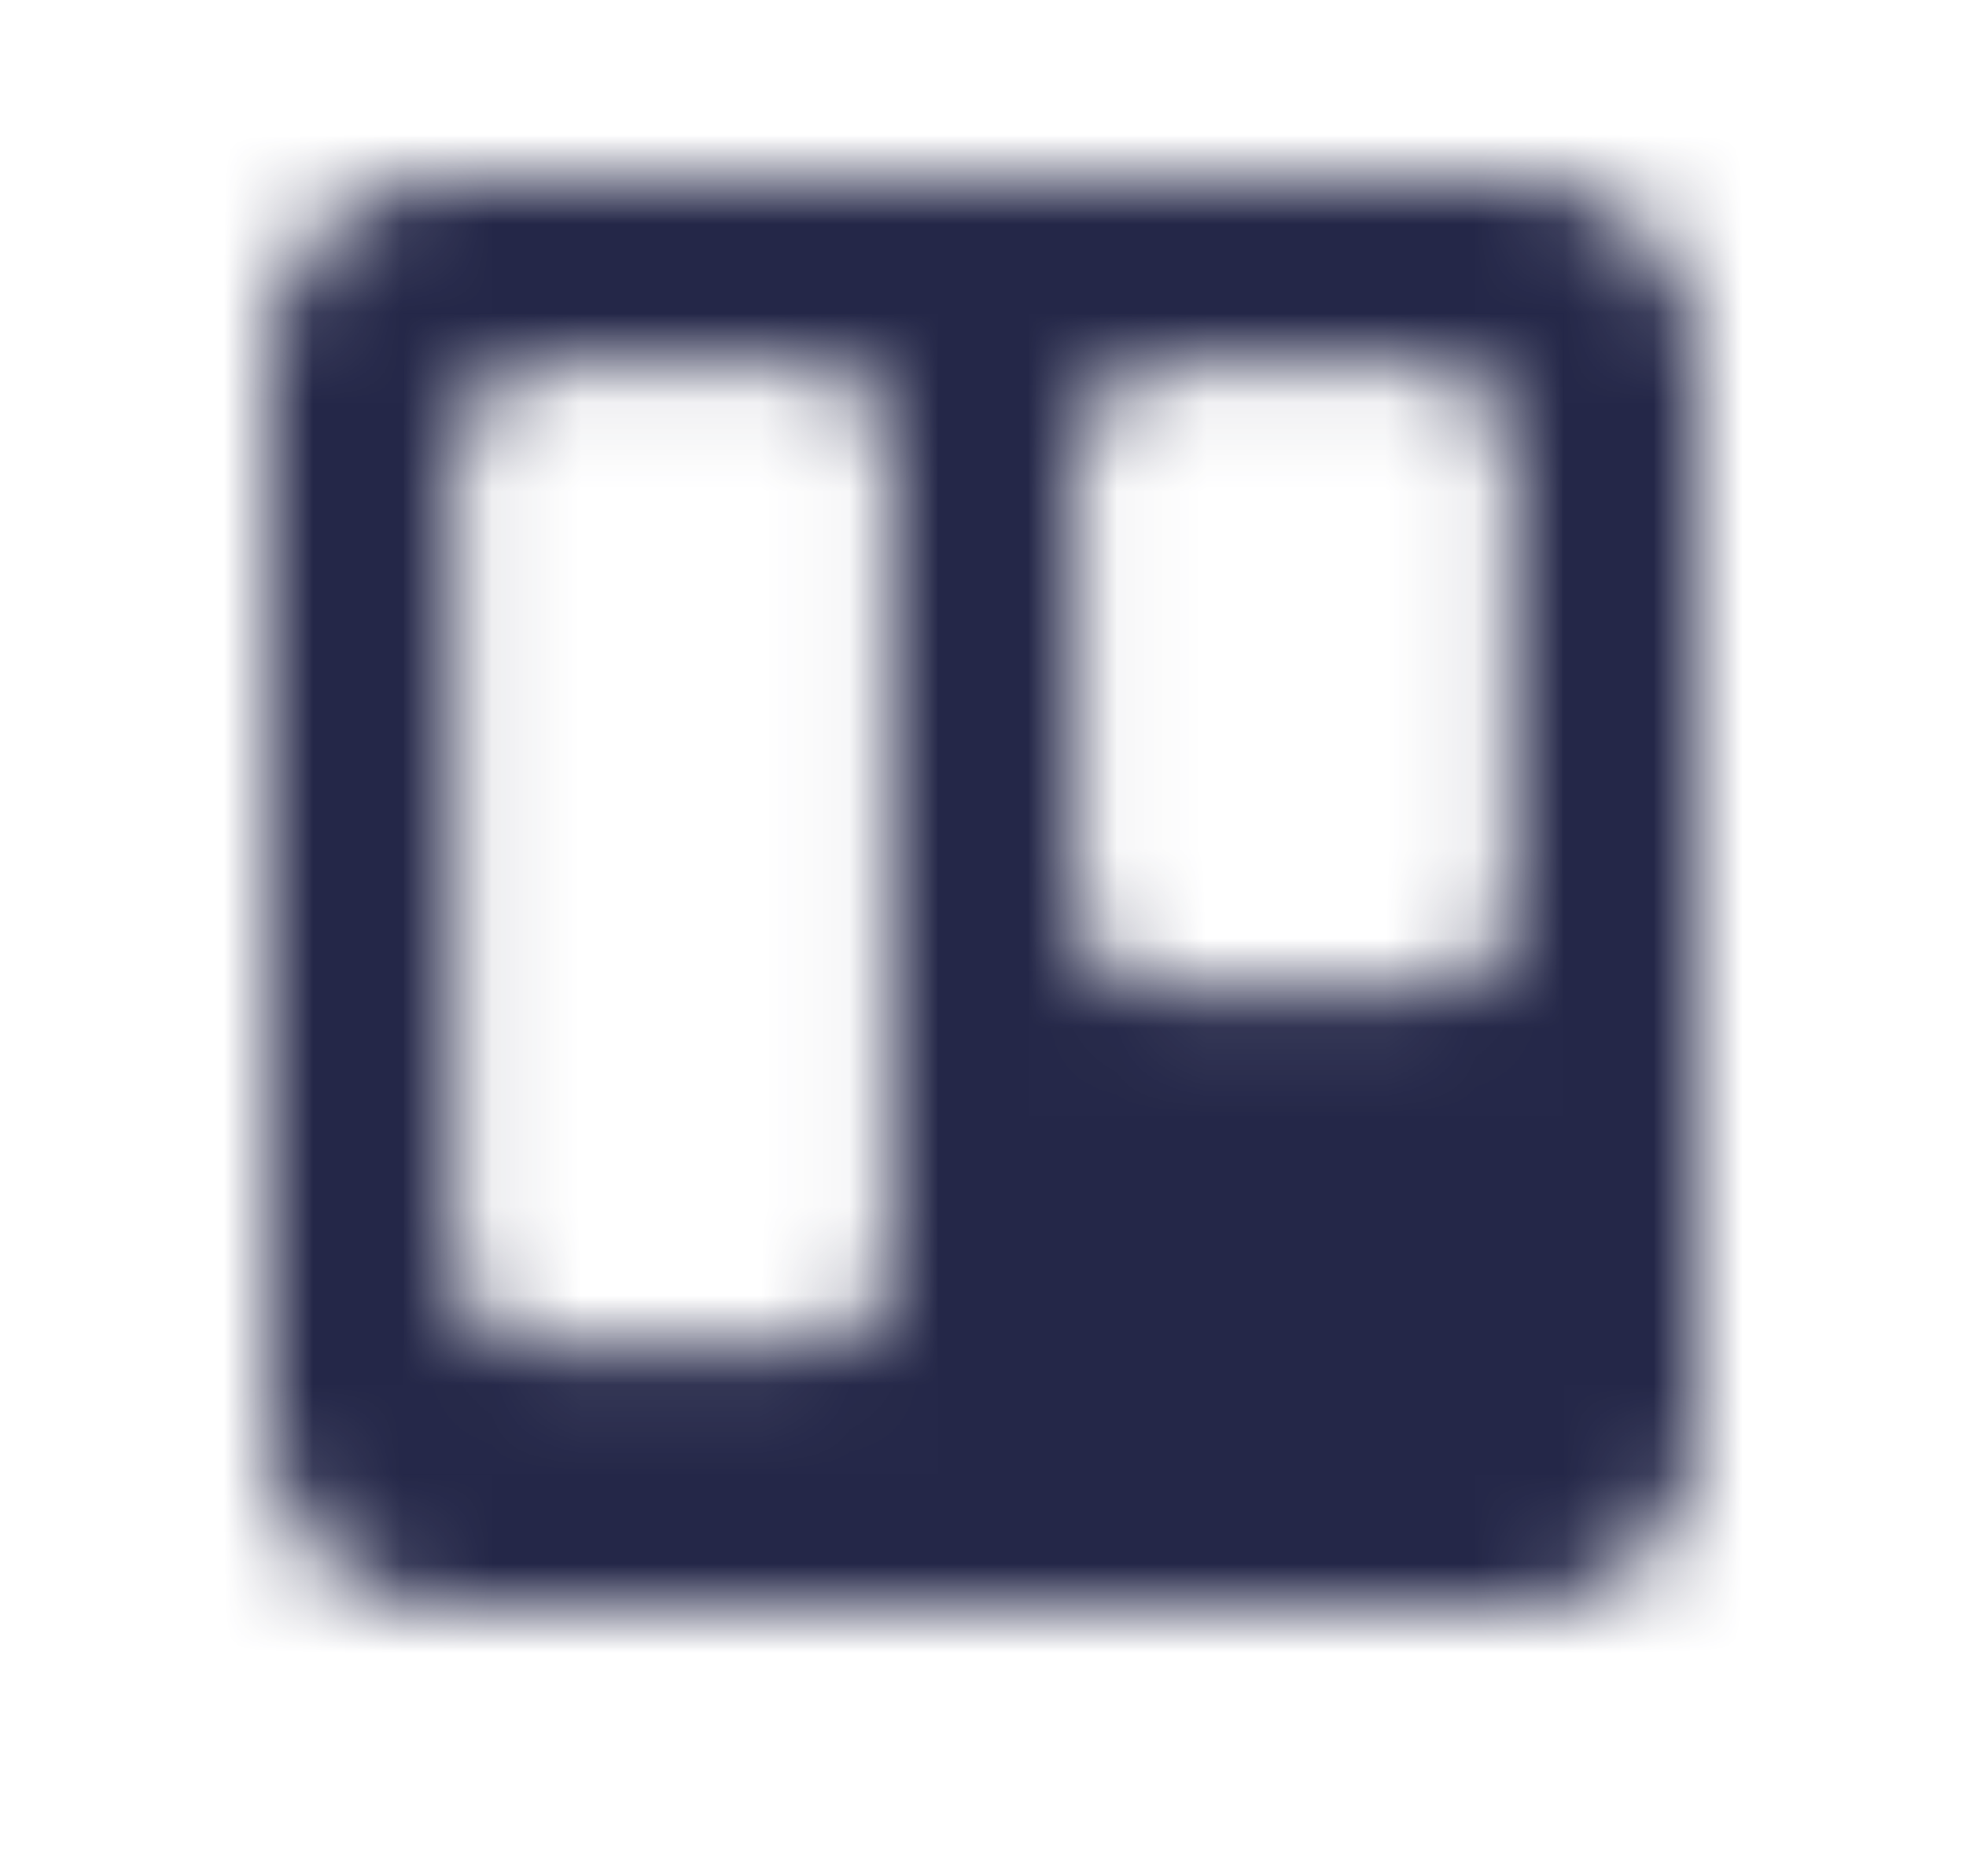 <svg width="22" height="21" viewBox="0 0 22 21" fill="none" xmlns="http://www.w3.org/2000/svg">
<mask id="maskTrello" mask-type="alpha" maskUnits="userSpaceOnUse" x="3" y="2" width="16" height="16">
<path fill-rule="evenodd" clip-rule="evenodd" d="M5 2C3.895 2 3 2.896 3 4V16C3 17.105 3.896 18 5 18H17C18.105 18 19 17.104 19 16V4C19 2.895 18.104 2 17 2H5ZM13 4.08C12.47 4.08 12.04 4.51 12.04 5.04V10.12C12.04 10.65 12.47 11.08 13 11.08H15.96C16.49 11.08 16.92 10.65 16.92 10.12V5.04C16.92 4.51 16.49 4.08 15.96 4.08H13ZM6.04 4.08C5.51 4.08 5.08 4.51 5.08 5.04V14.12C5.08 14.65 5.51 15.08 6.04 15.08H9C9.53 15.08 9.96 14.65 9.96 14.12V5.04C9.96 4.51 9.53 4.08 9 4.08H6.04Z" fill="#0079BF"/>
</mask>
<g mask="url(#maskTrello)">
<rect width="22" height="21" fill="#242748"/>
</g>
</svg>
